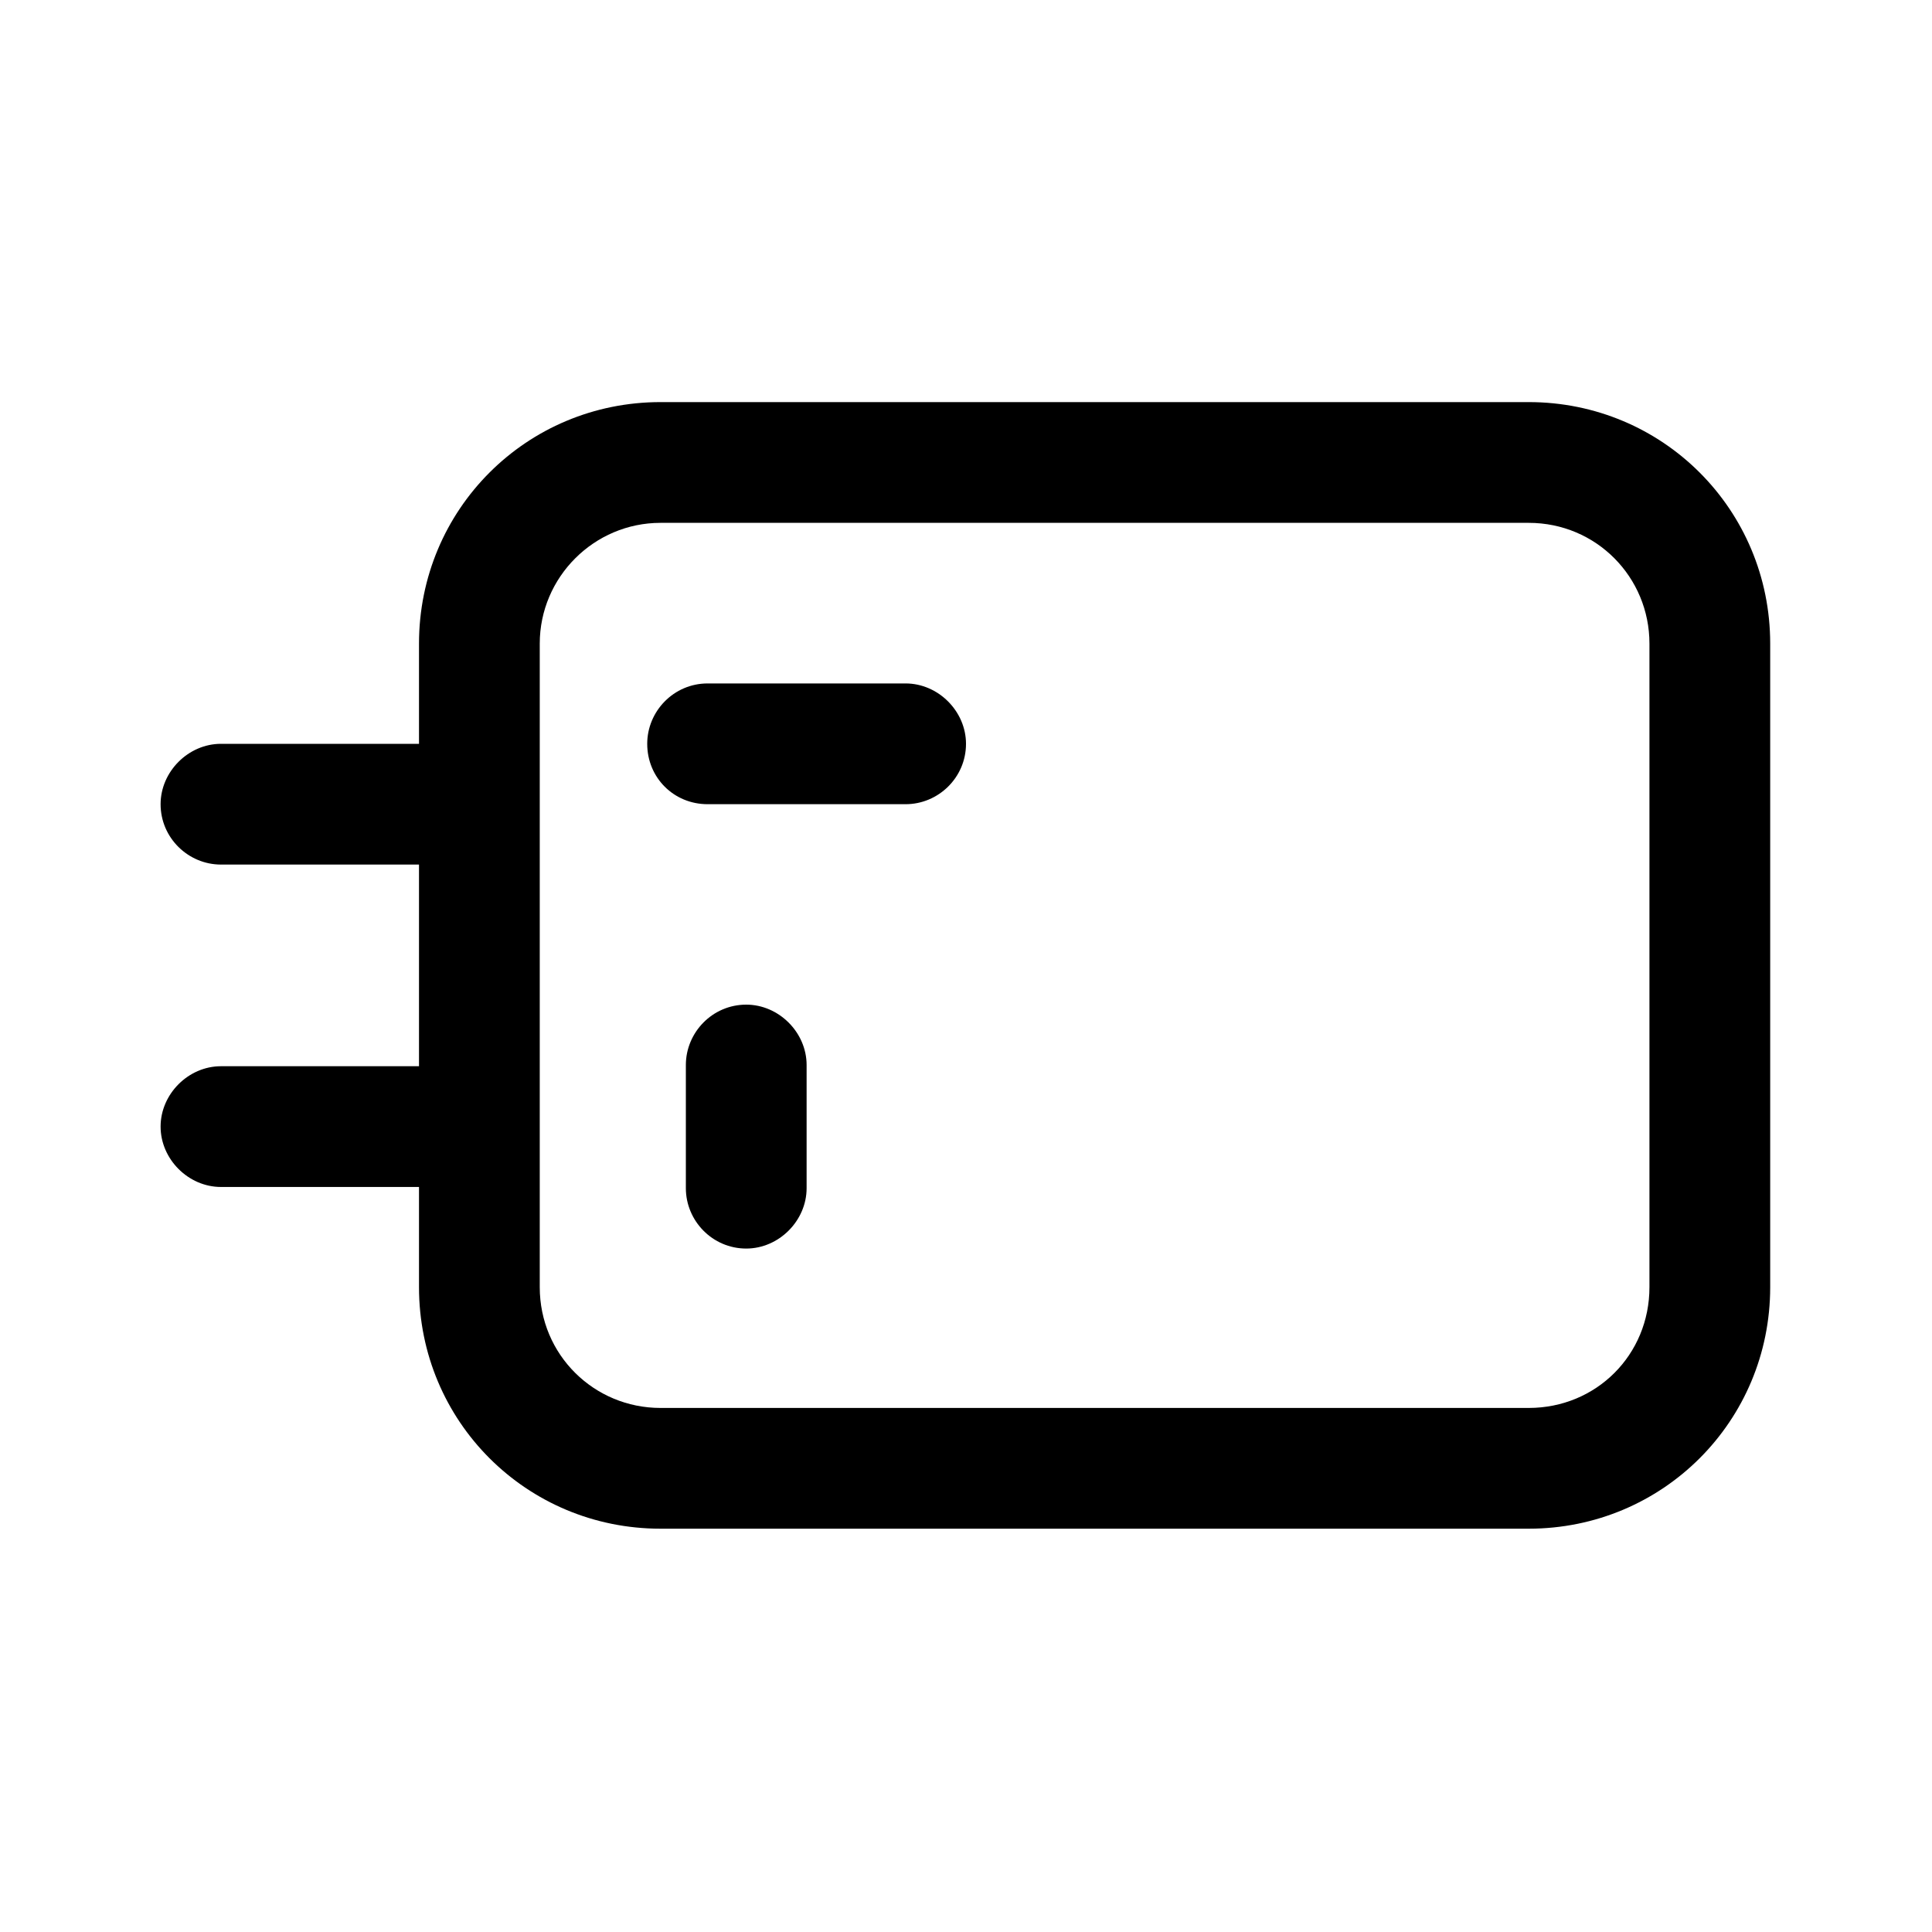 <svg width="16" height="16" viewBox="0 0 16 16" fill="none" xmlns="http://www.w3.org/2000/svg" xmlns:xlink="http://www.w3.org/1999/xlink">
	<desc>
			Created with Pixso.
	</desc>
	<defs>
		<clipPath id="clip2_76">
			<rect id="41#插头|扩展-plug" width="16" height="16" fill="white" fill-opacity="0"/>
		</clipPath>
	</defs>
	<g clip-path="url(#clip2_76)">
		<path id="形状" d="M7.5 5.66C7.77 5.66 8 5.89 8 6.16C8 6.44 7.77 6.66 7.5 6.66L5.86 6.66C5.58 6.66 5.36 6.44 5.36 6.16C5.36 5.89 5.58 5.66 5.86 5.66L7.5 5.66ZM6.18 8.32C6.45 8.32 6.68 8.55 6.68 8.82L6.68 9.84C6.68 10.11 6.45 10.34 6.18 10.34C5.9 10.34 5.68 10.11 5.68 9.84L5.68 8.82C5.68 8.55 5.9 8.32 6.18 8.32ZM12.66 4.33L5.47 4.33C4.92 4.33 4.47 4.78 4.47 5.33L4.47 10.66C4.47 11.22 4.92 11.66 5.47 11.66L12.66 11.66C13.22 11.66 13.66 11.22 13.66 10.66L13.66 5.33C13.66 4.78 13.22 4.33 12.66 4.33ZM12.66 3.33C13.77 3.33 14.66 4.22 14.66 5.33L14.66 10.66C14.66 11.77 13.77 12.66 12.66 12.66L5.47 12.66C4.36 12.66 3.47 11.77 3.47 10.66L3.47 9.83L1.83 9.83C1.56 9.83 1.33 9.6 1.33 9.33C1.33 9.06 1.56 8.83 1.83 8.83L3.47 8.83L3.47 7.16L1.83 7.16C1.56 7.16 1.33 6.94 1.33 6.66C1.33 6.39 1.56 6.16 1.83 6.16L3.47 6.16L3.47 5.33C3.47 4.22 4.36 3.33 5.47 3.33L12.66 3.33Z" fill="currentColor" fill-opacity="1" fill-rule="nonzero"/>
	</g>
</svg>
